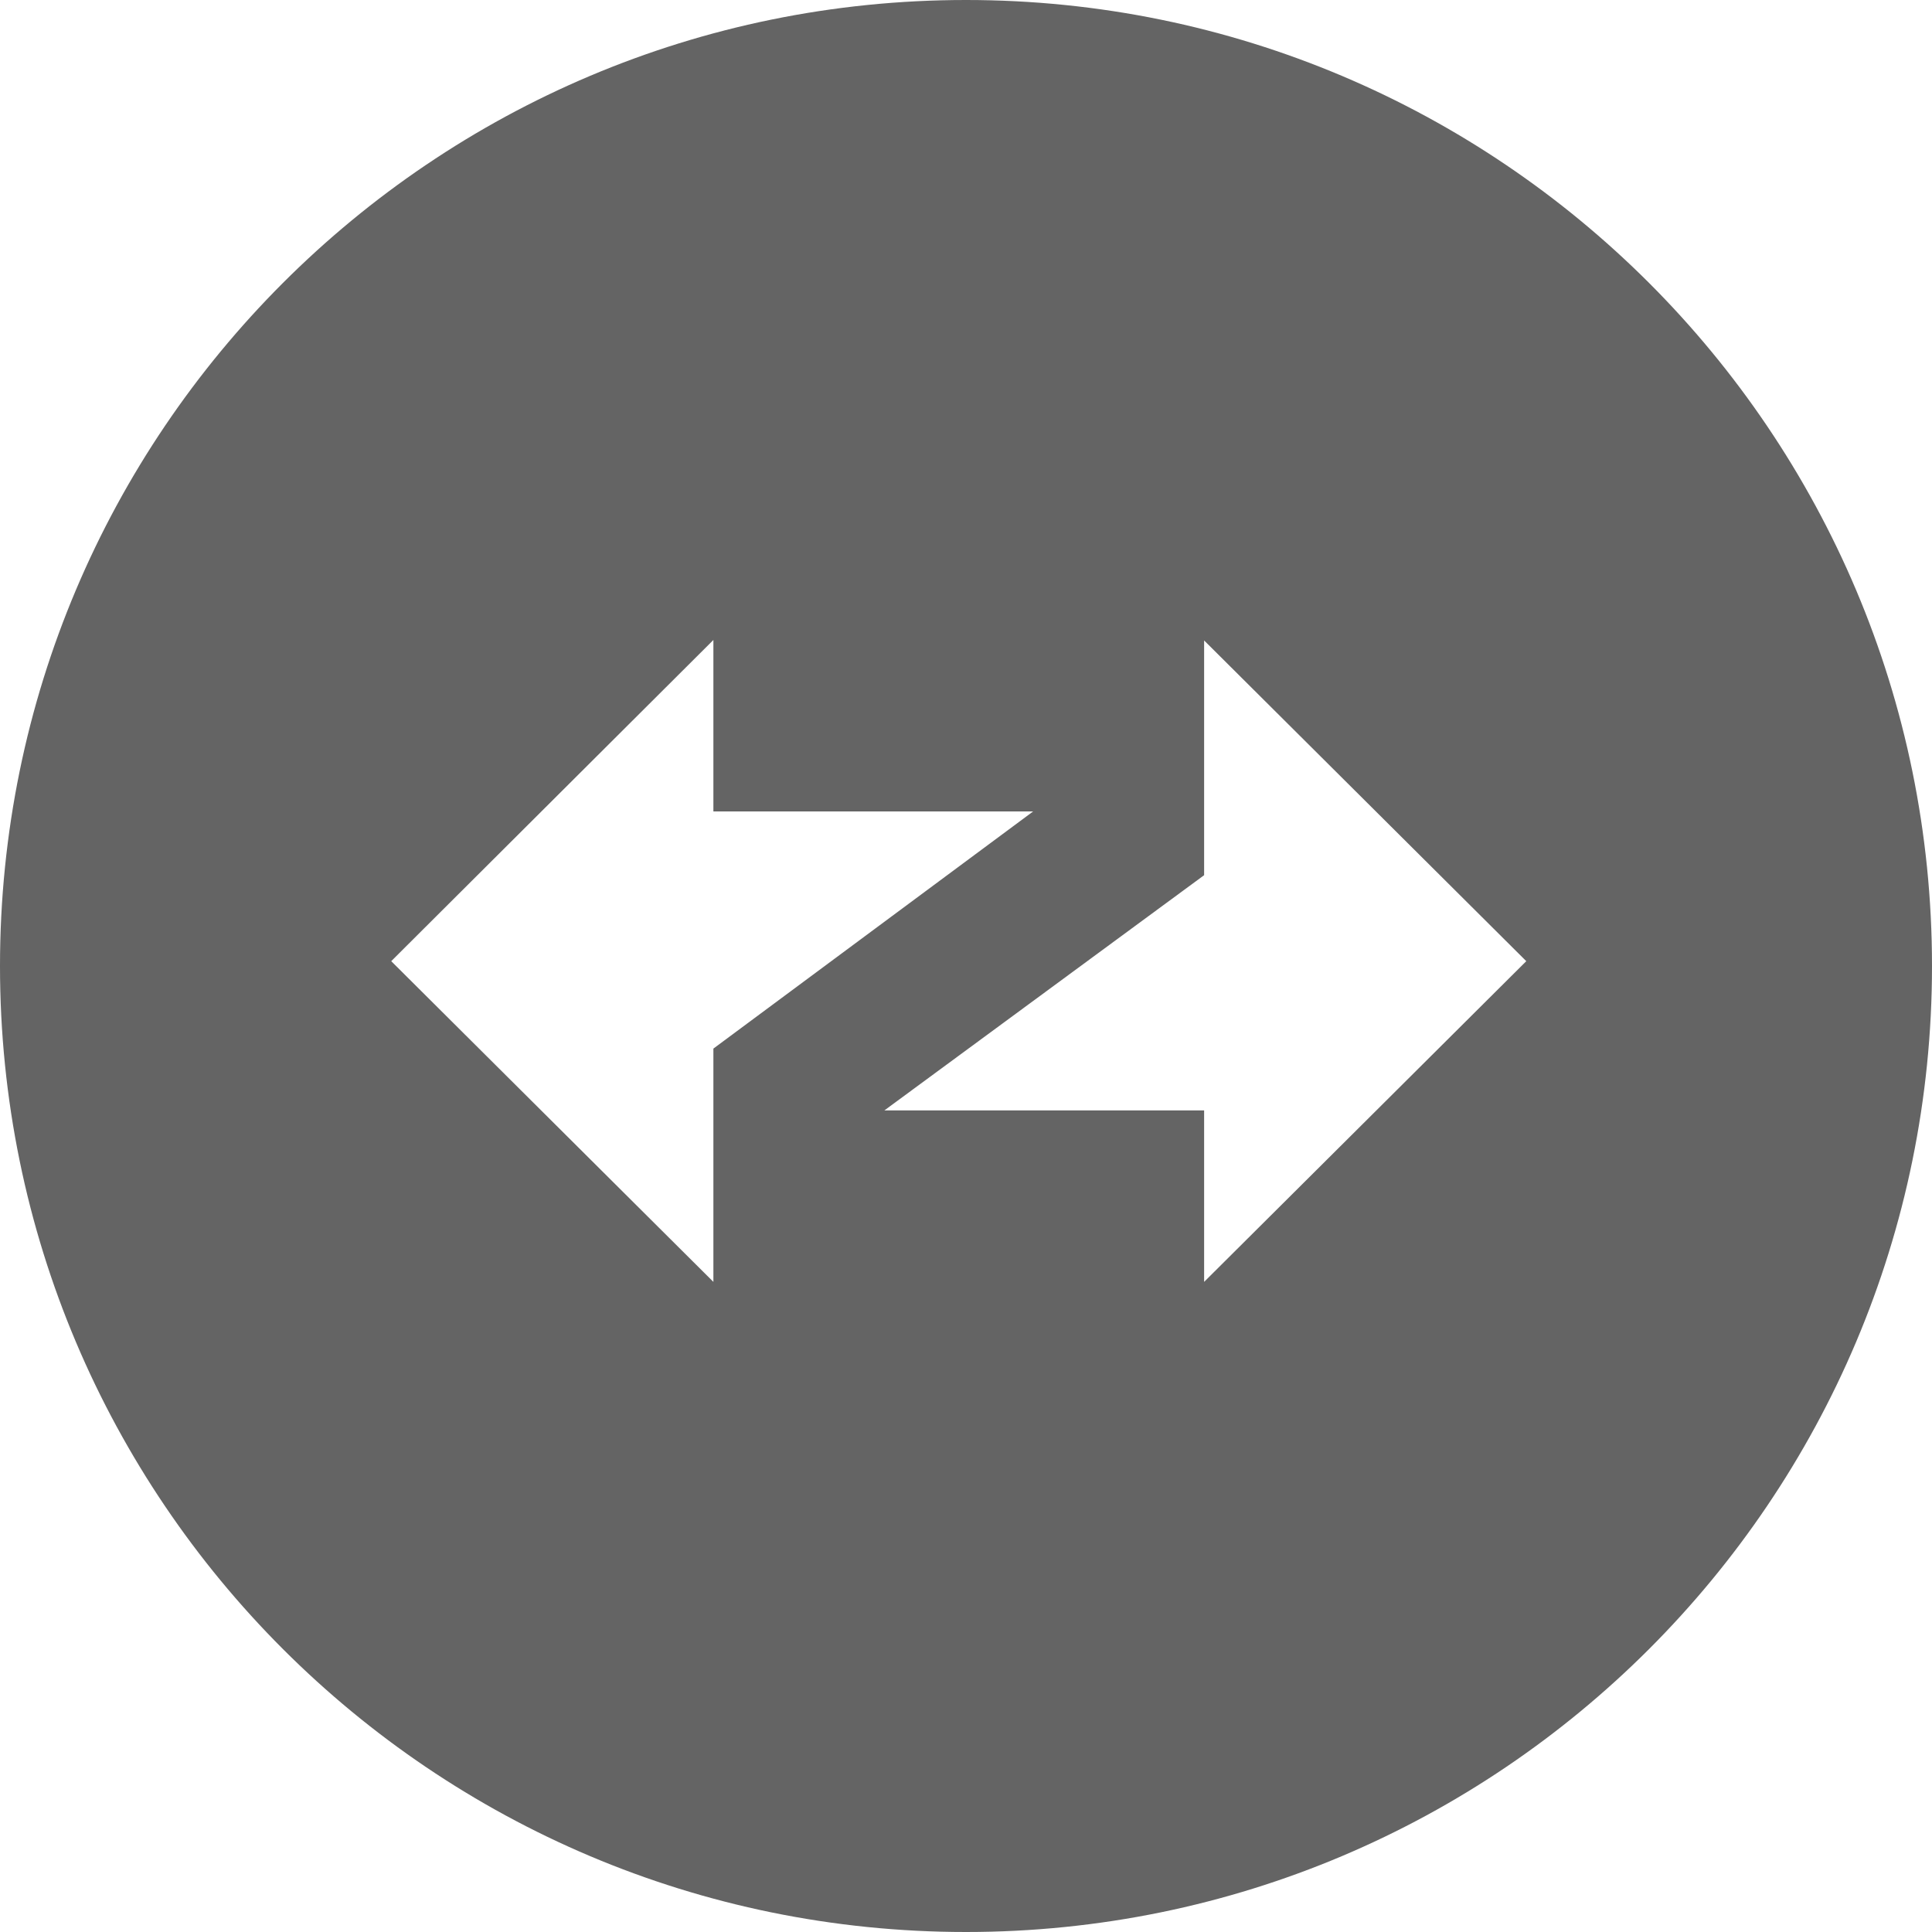 <svg viewBox="0 0 400 400" xmlns="http://www.w3.org/2000/svg" fill="#646464">
<path fill-rule="evenodd" clip-rule="evenodd" d="M400 200C400 310.457 310.457 400 200 400C89.543 400 0 310.457 0 200C0 89.543 89.543 0 200 0C310.457 0 400 89.543 400 200ZM81 199L147.7 265.4V217.1L213.9 168H147.7V132.5L81 199ZM316 199L249.3 132.6V181.2L183.1 229.9H249.3V265.4L316 199Z"></path>
</svg>